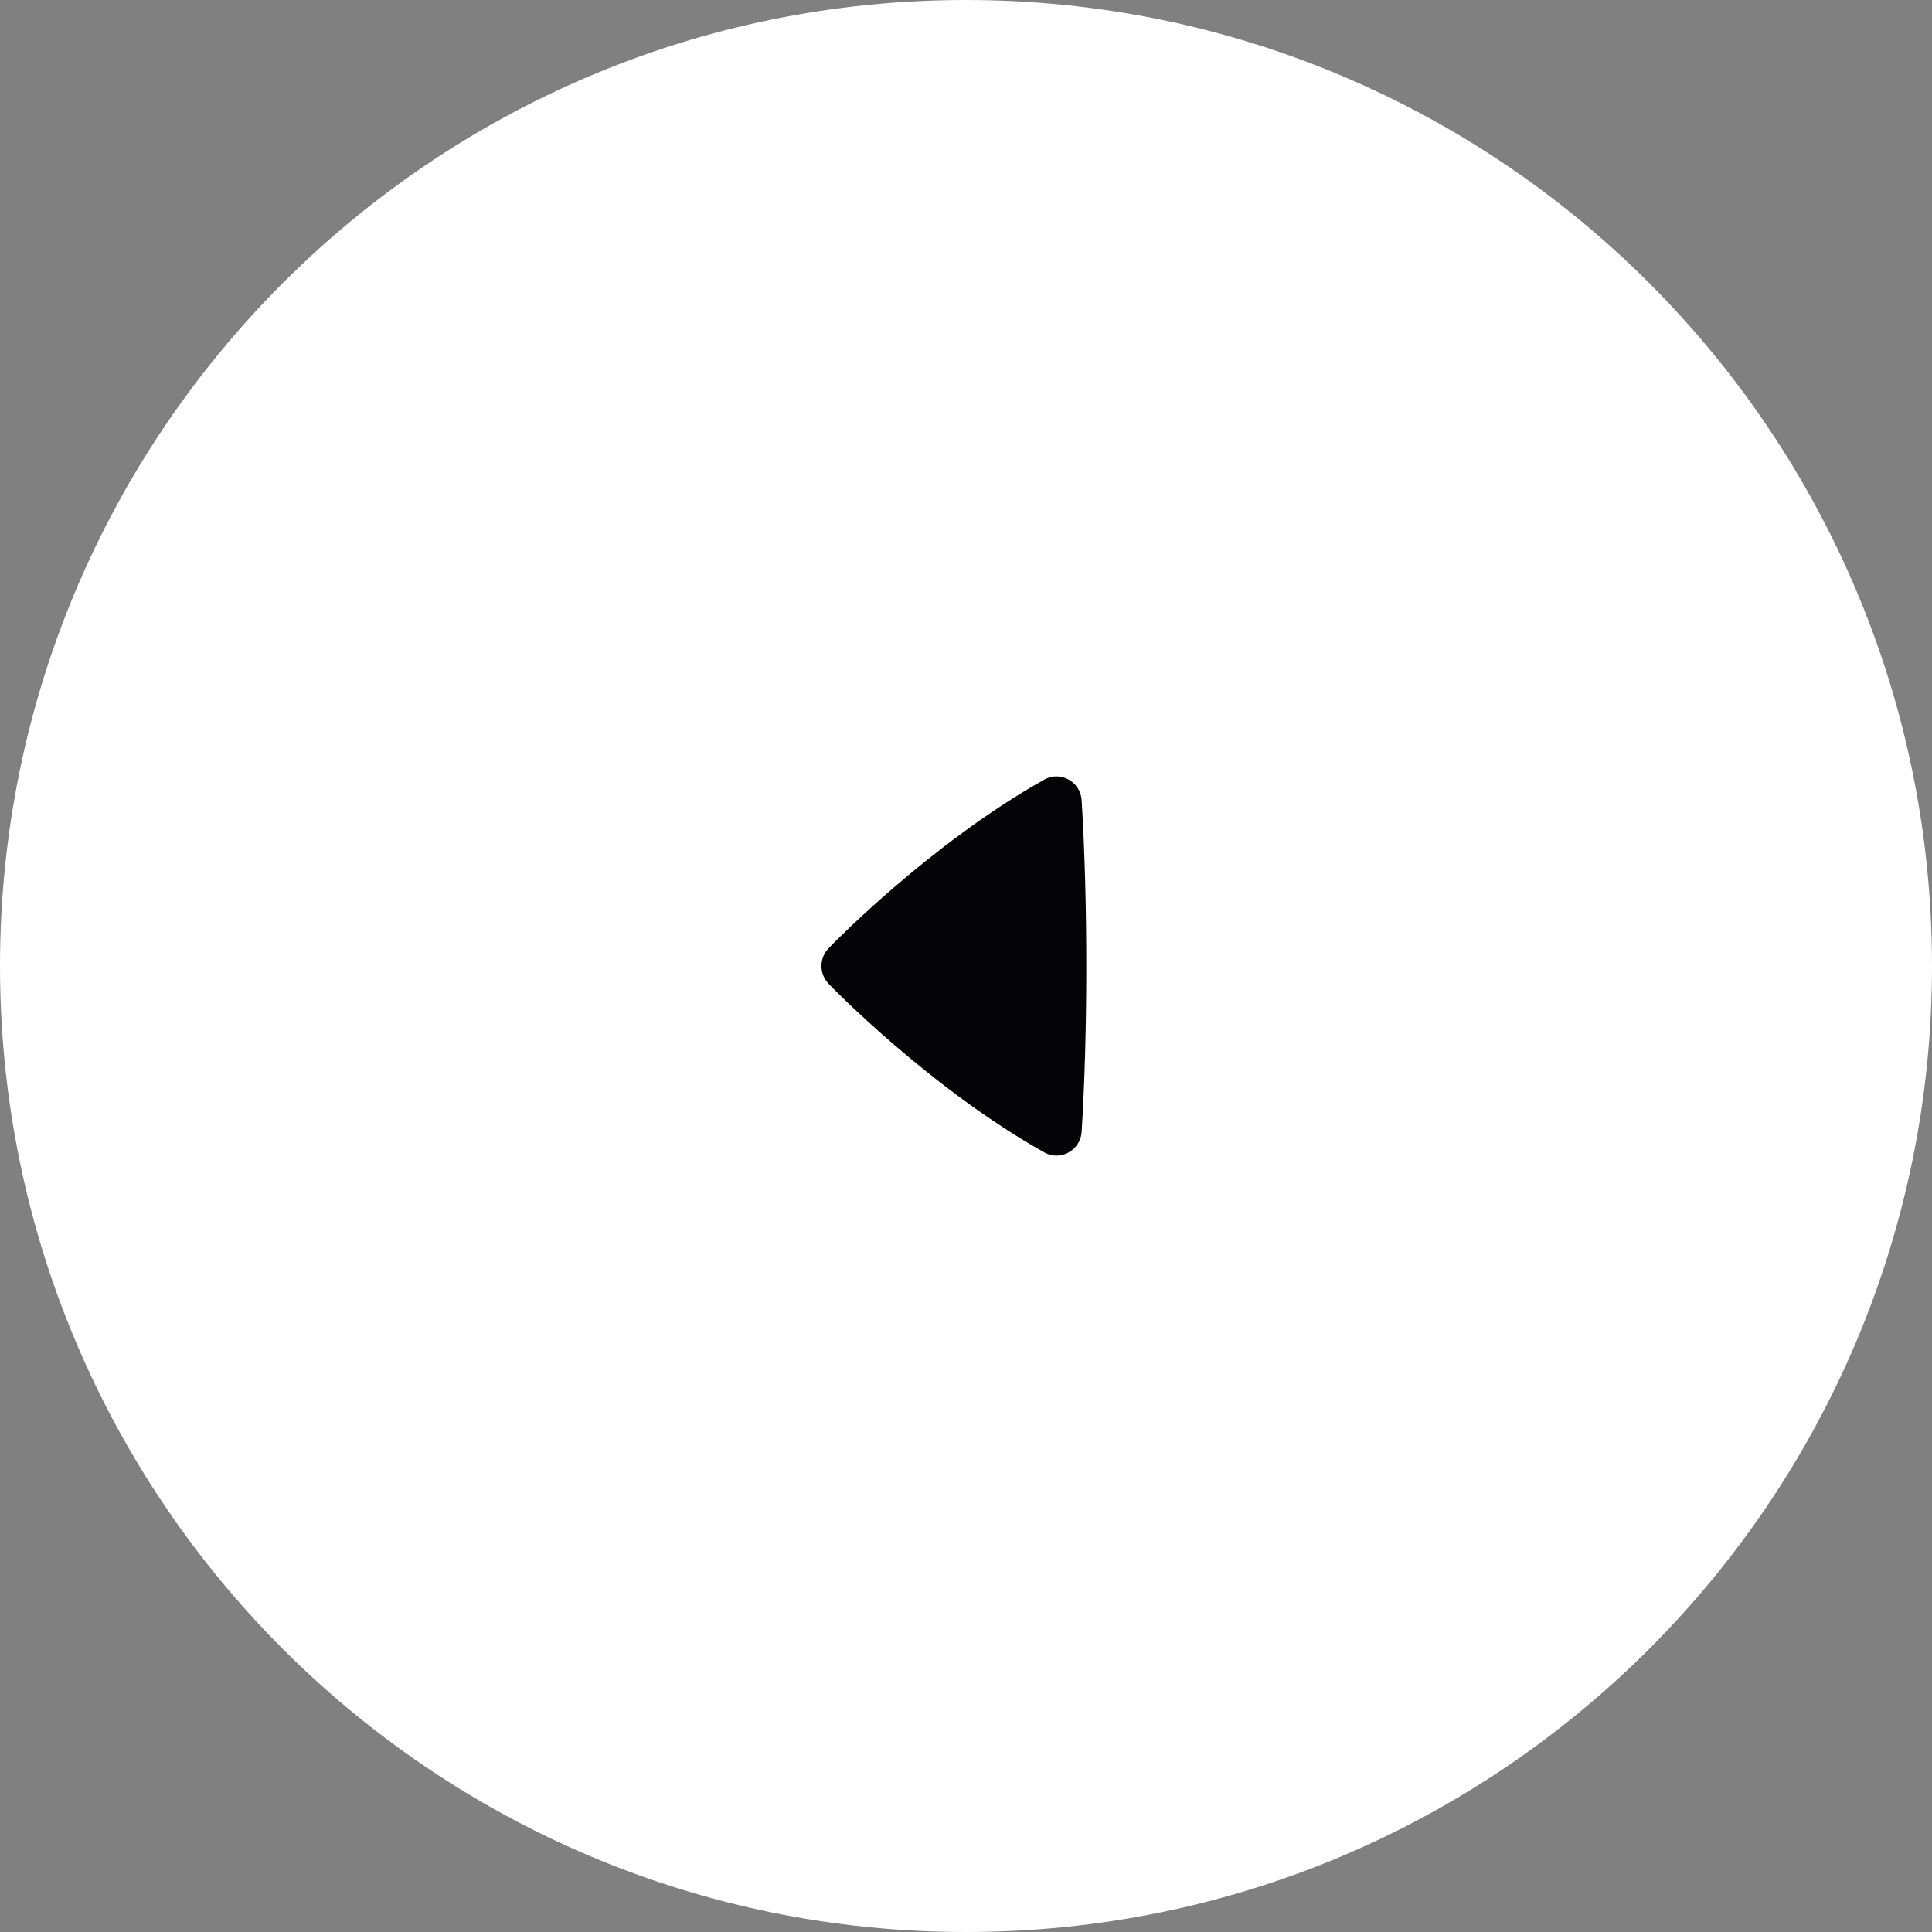 <!-- Generated by IcoMoon.io -->
<svg version="1.1" xmlns="http://www.w3.org/2000/svg" width="1024" height="1024" viewBox="0 0 1024 1024">
<rect x="0" y="0" width="1024" height="1024" fill="#808080" stroke="none"/>
<title></title>
<g id="icomoon-ignore">
</g>
<path fill="#fff" d="M0 512c0 282.77 229.23 512 512 512s512-229.23 512-512c0-282.77-229.23-512-512-512s-512 229.23-512 512z"></path>
<path fill="#040406" d="M438.855 502.954c2.044-2.276 54.206-55.819 114.608-89.73 8.58-4.817 19.22 1.049 19.831 10.911 3.401 55.072 3.196 125.085 0 175.736-0.631 9.845-11.224 15.723-19.831 10.911-60.401-33.904-112.563-87.446-114.608-89.714-4.633-5.142-4.633-12.981 0-18.115z"></path>
</svg>
